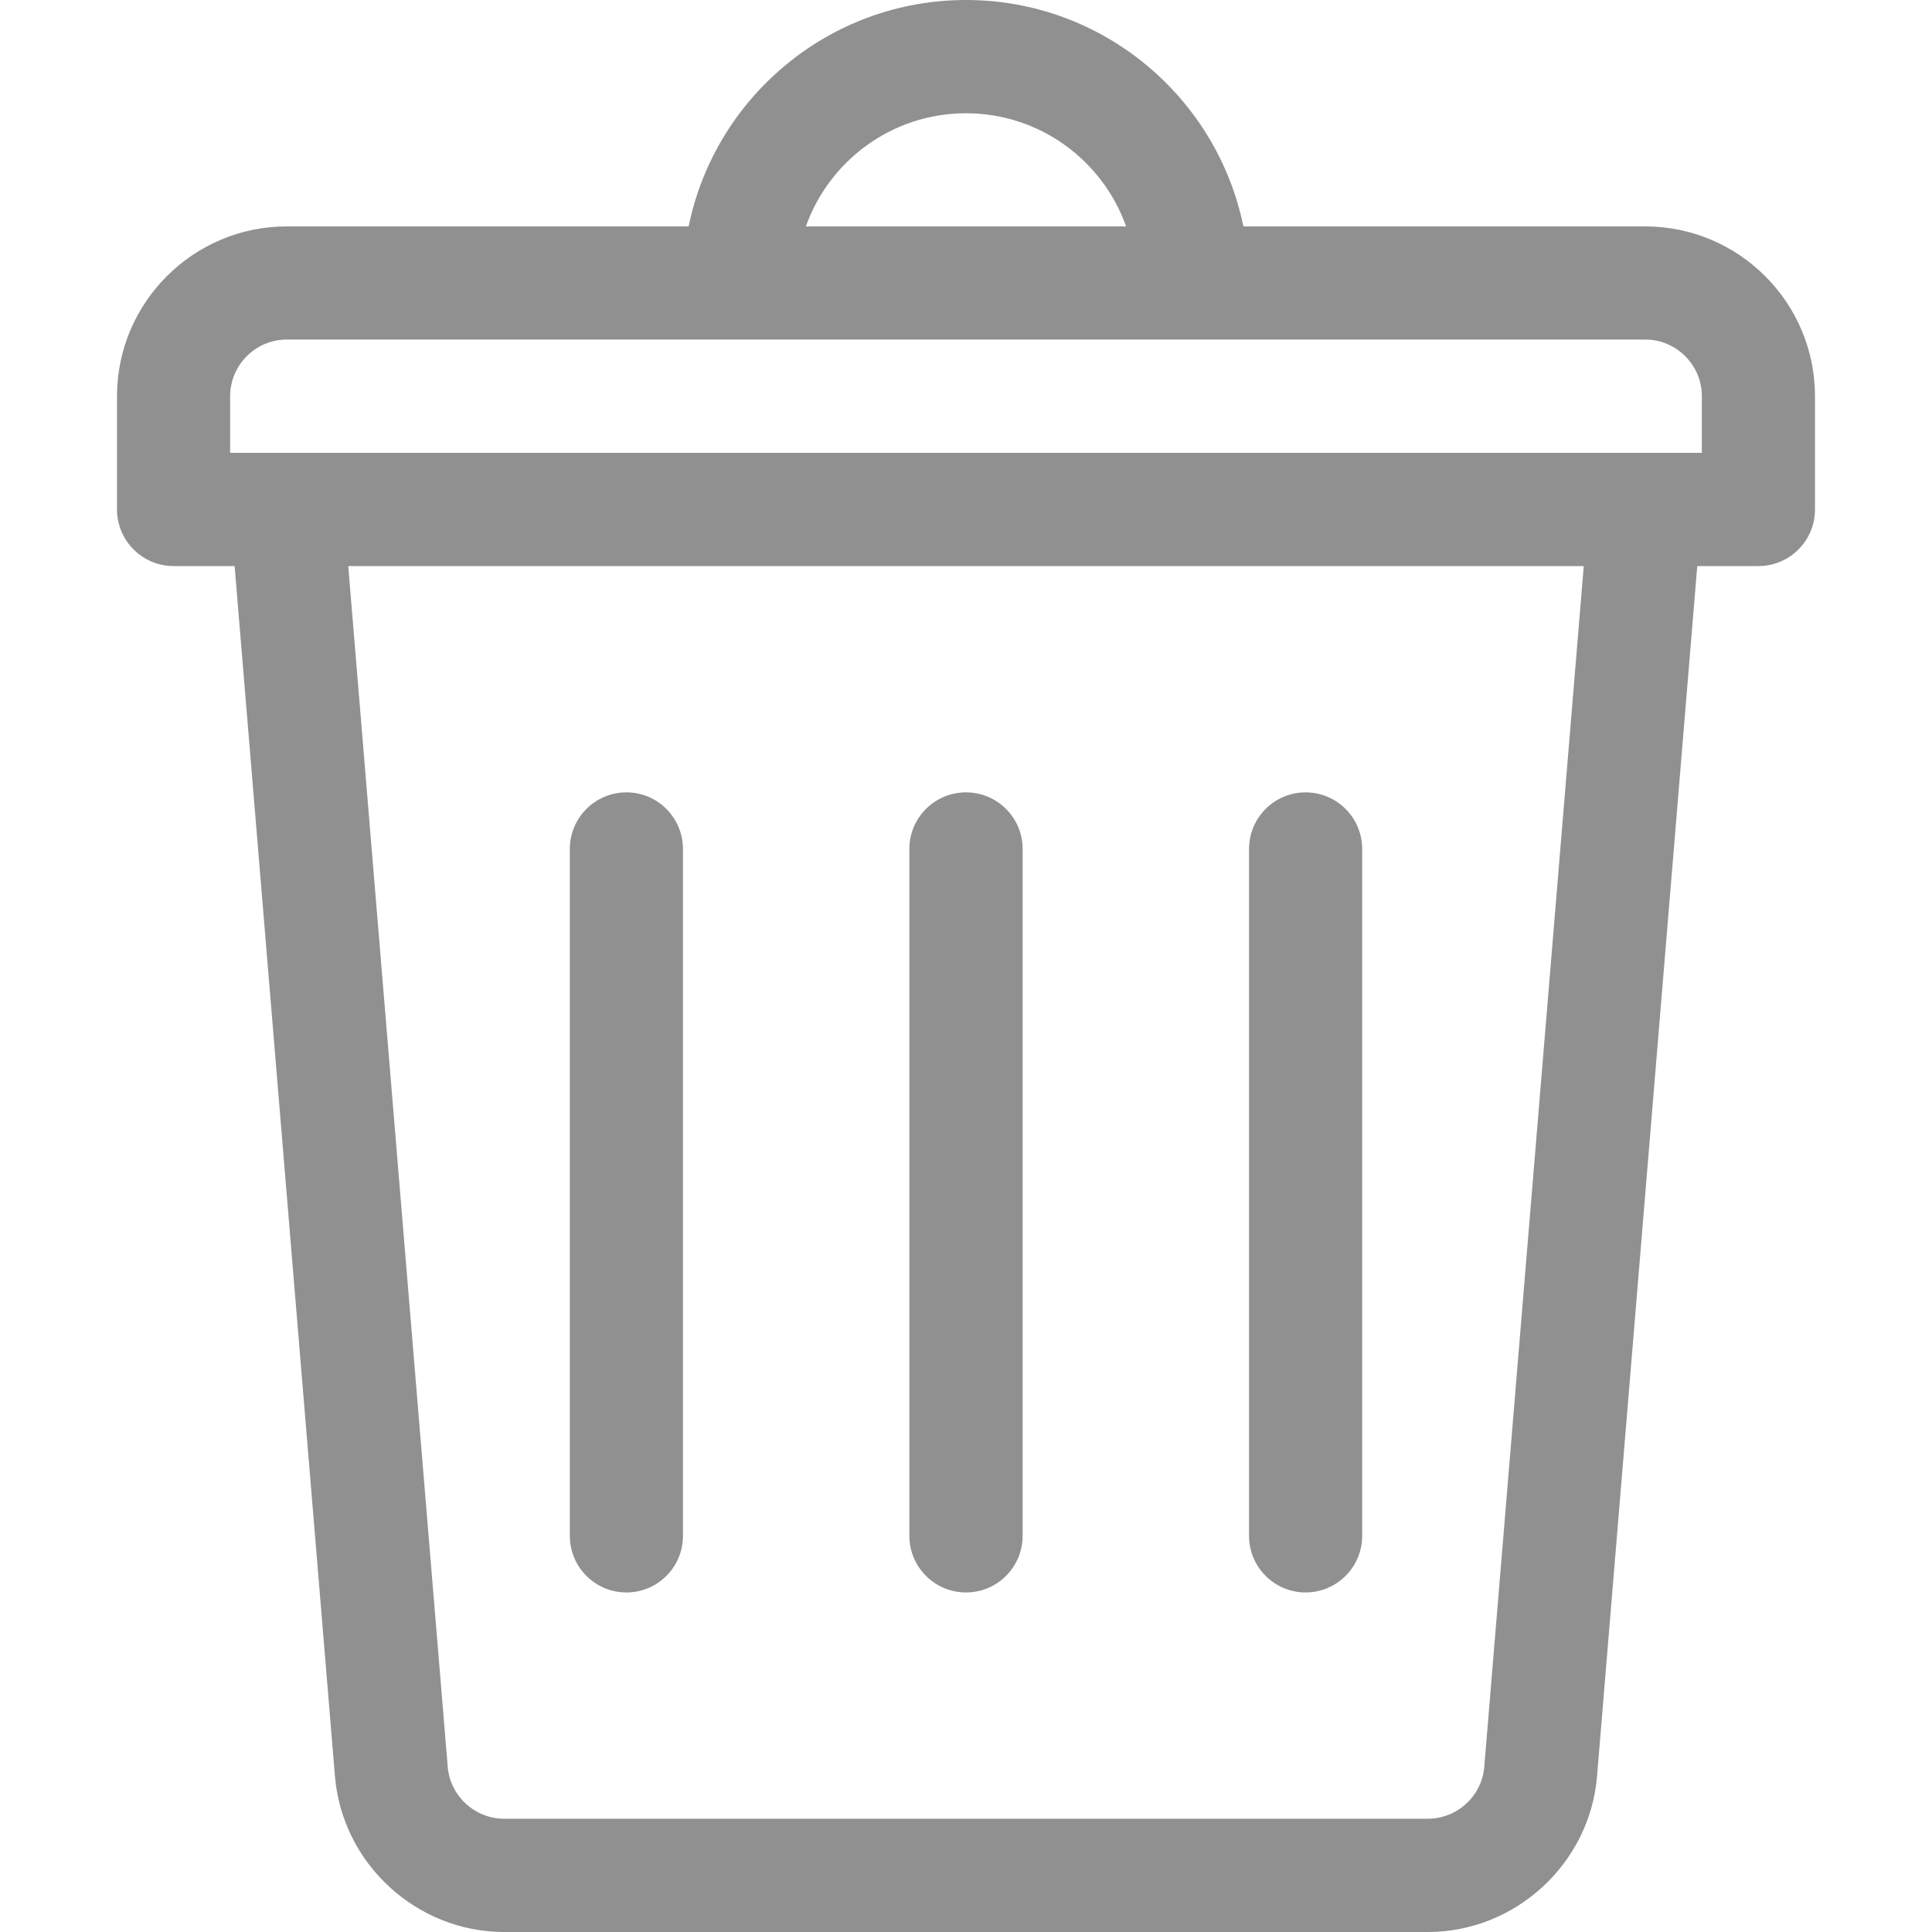 <svg width="16" height="16" viewBox="0 0 16 16" fill="none" xmlns="http://www.w3.org/2000/svg">
<path d="M13.625 1.875H10.297C10.079 0.806 9.132 0 8 0C6.868 0 5.921 0.806 5.703 1.875H2.375C1.6 1.875 0.969 2.506 0.969 3.281V4.219C0.969 4.478 1.179 4.688 1.438 4.688H1.943L2.774 14.71C2.834 15.434 3.45 16 4.175 16H11.825C12.55 16 13.166 15.434 13.226 14.71L14.056 4.688H14.562C14.821 4.688 15.031 4.478 15.031 4.219V3.281C15.031 2.506 14.4 1.875 13.625 1.875ZM8 0.938C8.611 0.938 9.132 1.329 9.326 1.875H6.674C6.868 1.329 7.389 0.938 8 0.938ZM12.292 14.633C12.272 14.874 12.067 15.062 11.825 15.062H4.175C3.933 15.062 3.728 14.874 3.708 14.633L2.884 4.688H13.116L12.292 14.633ZM14.094 3.75H1.906V3.281C1.906 3.023 2.117 2.812 2.375 2.812C2.866 2.812 13.316 2.812 13.625 2.812C13.883 2.812 14.094 3.023 14.094 3.281V3.75Z" fill="#909090"/>
<path d="M5.188 6.562C4.929 6.562 4.719 6.772 4.719 7.031V12.719C4.719 12.978 4.929 13.188 5.188 13.188C5.446 13.188 5.656 12.978 5.656 12.719V7.031C5.656 6.772 5.446 6.562 5.188 6.562Z" fill="#909090"/>
<path d="M8 6.562C7.741 6.562 7.531 6.772 7.531 7.031V12.719C7.531 12.978 7.741 13.188 8 13.188C8.259 13.188 8.469 12.978 8.469 12.719V7.031C8.469 6.772 8.259 6.562 8 6.562Z" fill="#909090"/>
<path d="M10.812 6.562C10.554 6.562 10.344 6.772 10.344 7.031V12.719C10.344 12.978 10.554 13.188 10.812 13.188C11.071 13.188 11.281 12.978 11.281 12.719V7.031C11.281 6.772 11.071 6.562 10.812 6.562Z" fill="#909090"/>
</svg>
